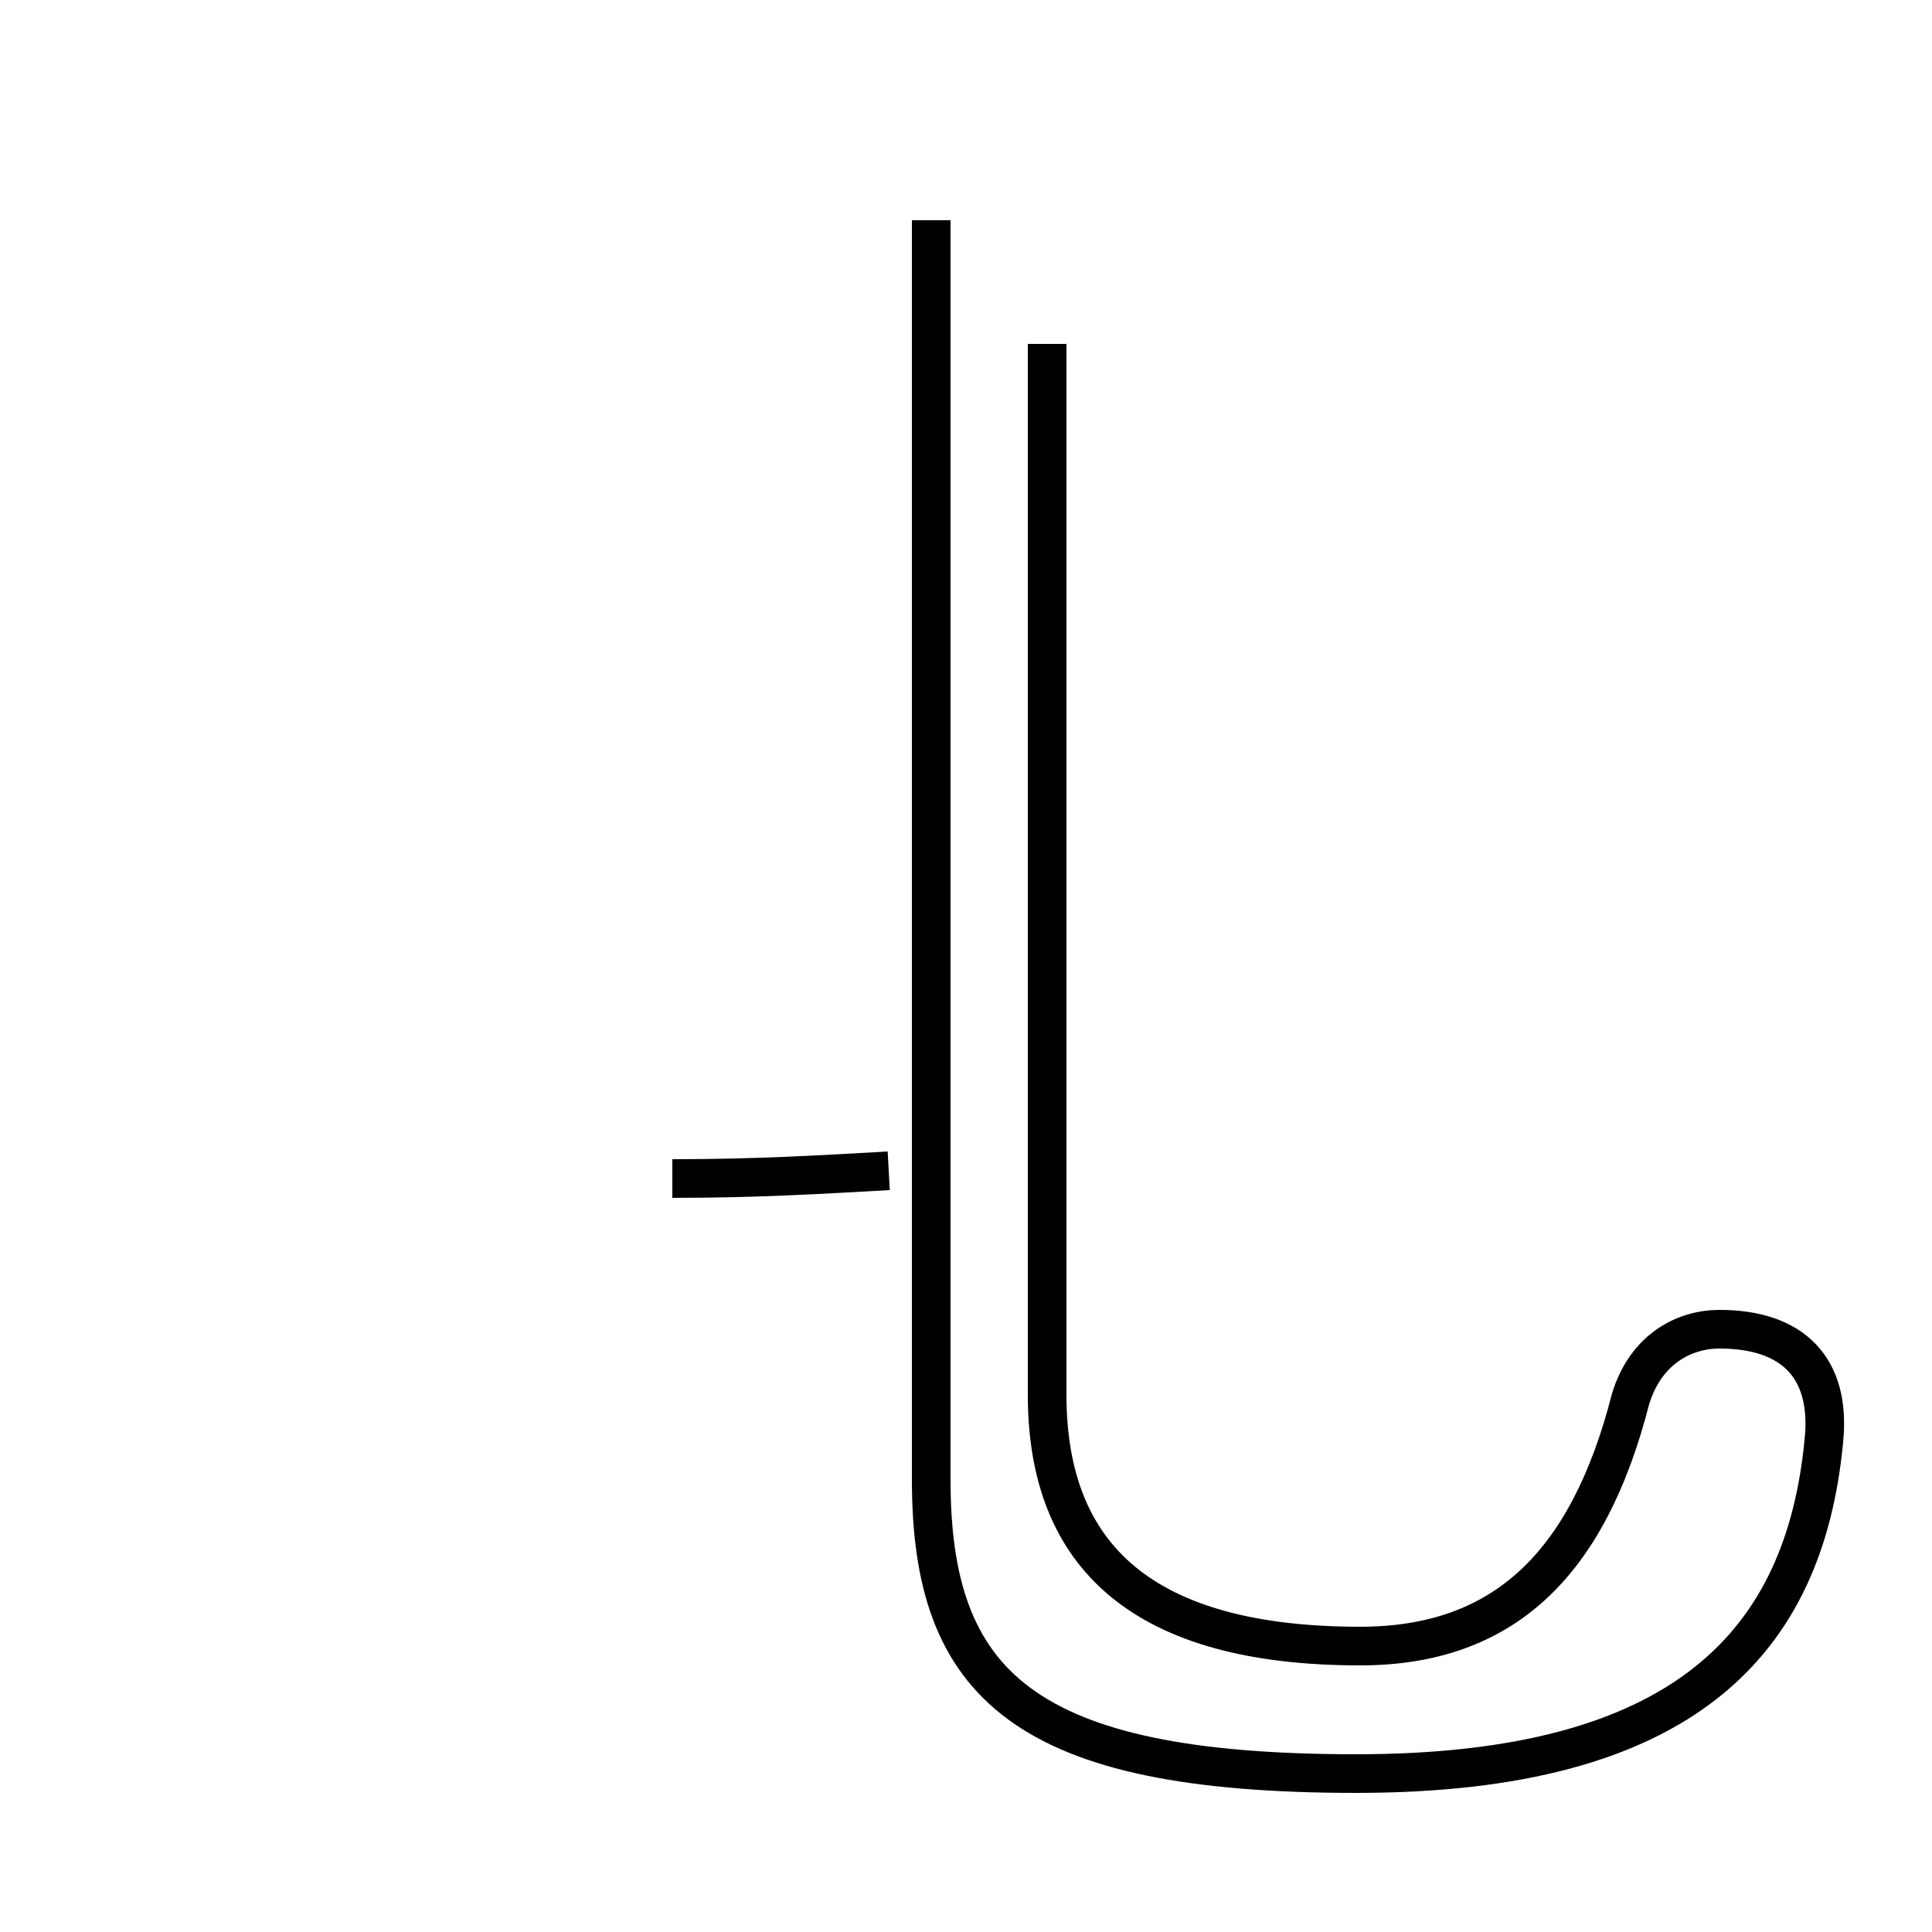 <?xml version='1.0' encoding='utf8'?>
<svg viewBox="0.0 -44.0 50.0 50.0" version="1.1" xmlns="http://www.w3.org/2000/svg">
<rect x="0.0" y="-44.0" width="50.0" height="50.0" fill="#808080" stroke="none"/>
<rect x="-1000" y="-1000" width="2000" height="2000" stroke="white" fill="white"/>
<g style="fill:none; stroke:#000000;  stroke-width:1">
<path d="M 24.1 38.3 L 24.1 5.7 C 24.1 0.4 26.5 -1.9 35.1 -1.9 C 43.6 -1.9 46.7 1.5 47.2 6.7 C 47.4 8.6 46.4 9.6 44.5 9.6 C 43.6 9.6 42.6 9.1 42.2 7.8 C 41.1 3.5 38.9 1.4 35.2 1.4 C 29.6 1.4 27.1 3.7 27.1 7.9 L 27.1 35.1 M 17.4 13.5 C 19.6 13.5 21.2 13.6 23.0 13.7 " transform="scale(1, -1)" />
</g>
</svg>